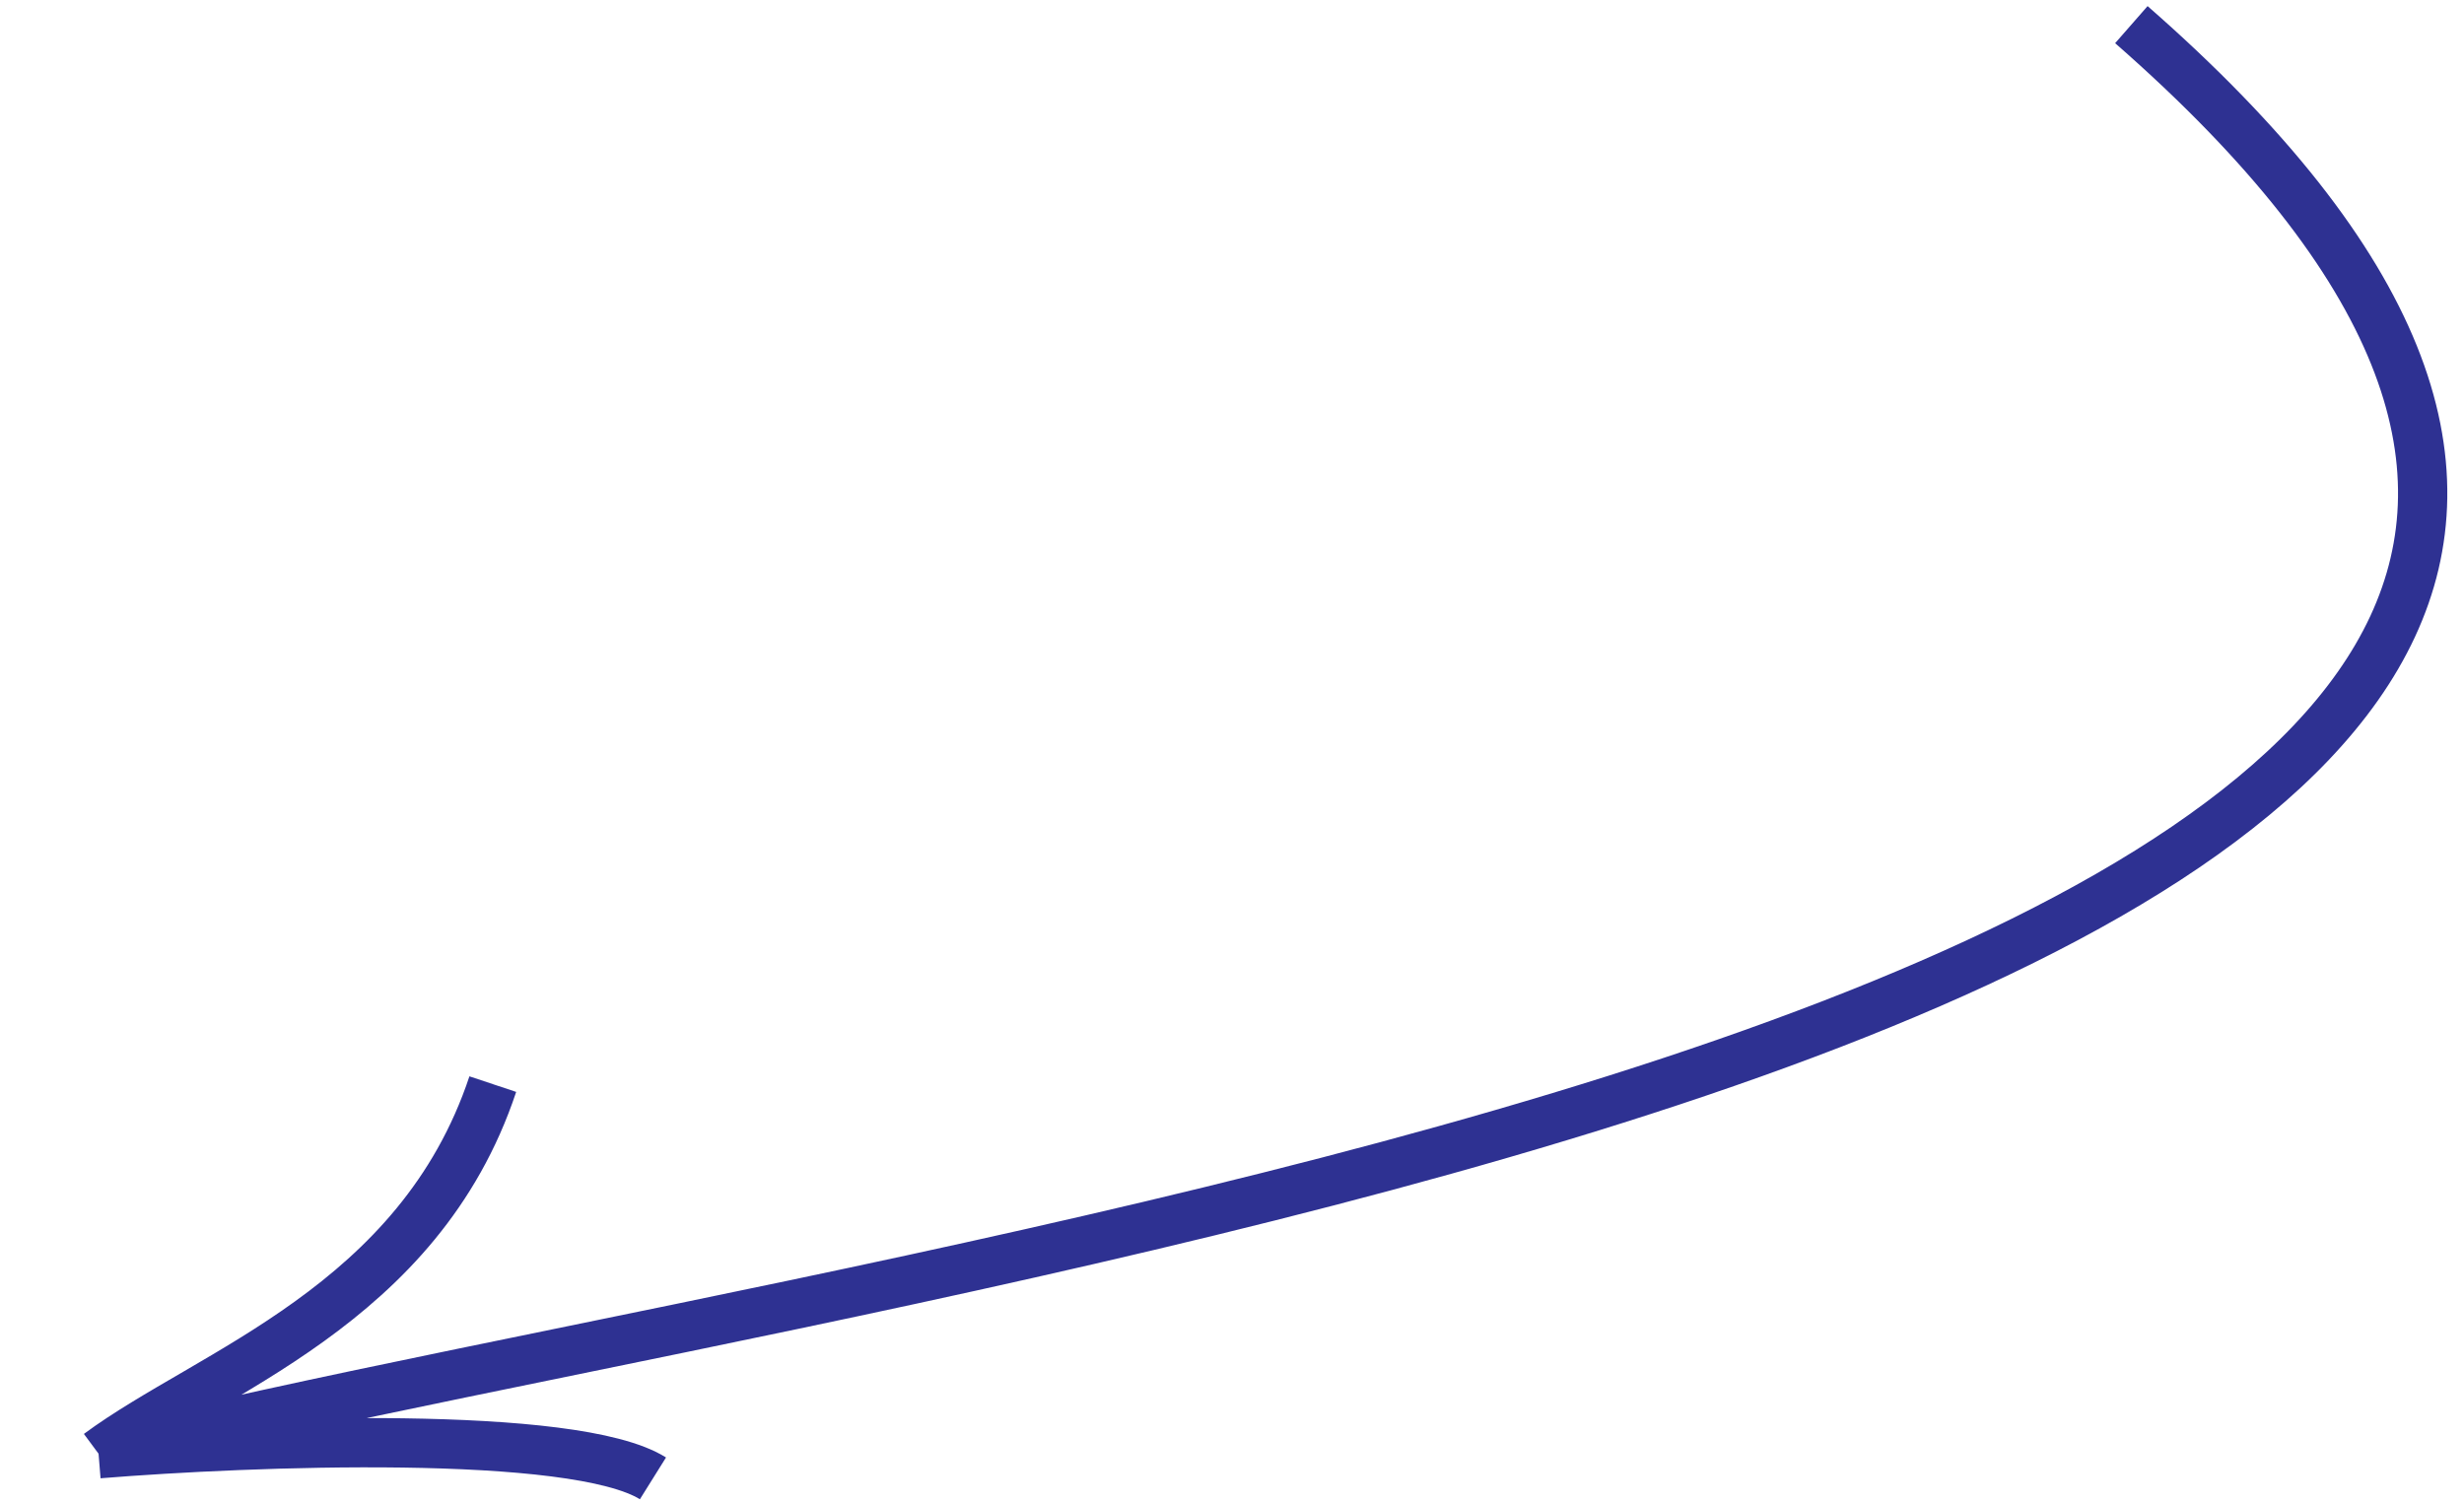 <svg width="100" height="61" viewBox="0 0 100 61" fill="none" xmlns="http://www.w3.org/2000/svg">
<path d="M86.5 1C131.3 40.2 36.667 50.667 4 59M4 59C8.5 55.667 17 53 20 44M4 59C10.167 58.5 23.3 58 26.5 60" stroke="#2E3192" stroke-width="2"/>
</svg>
